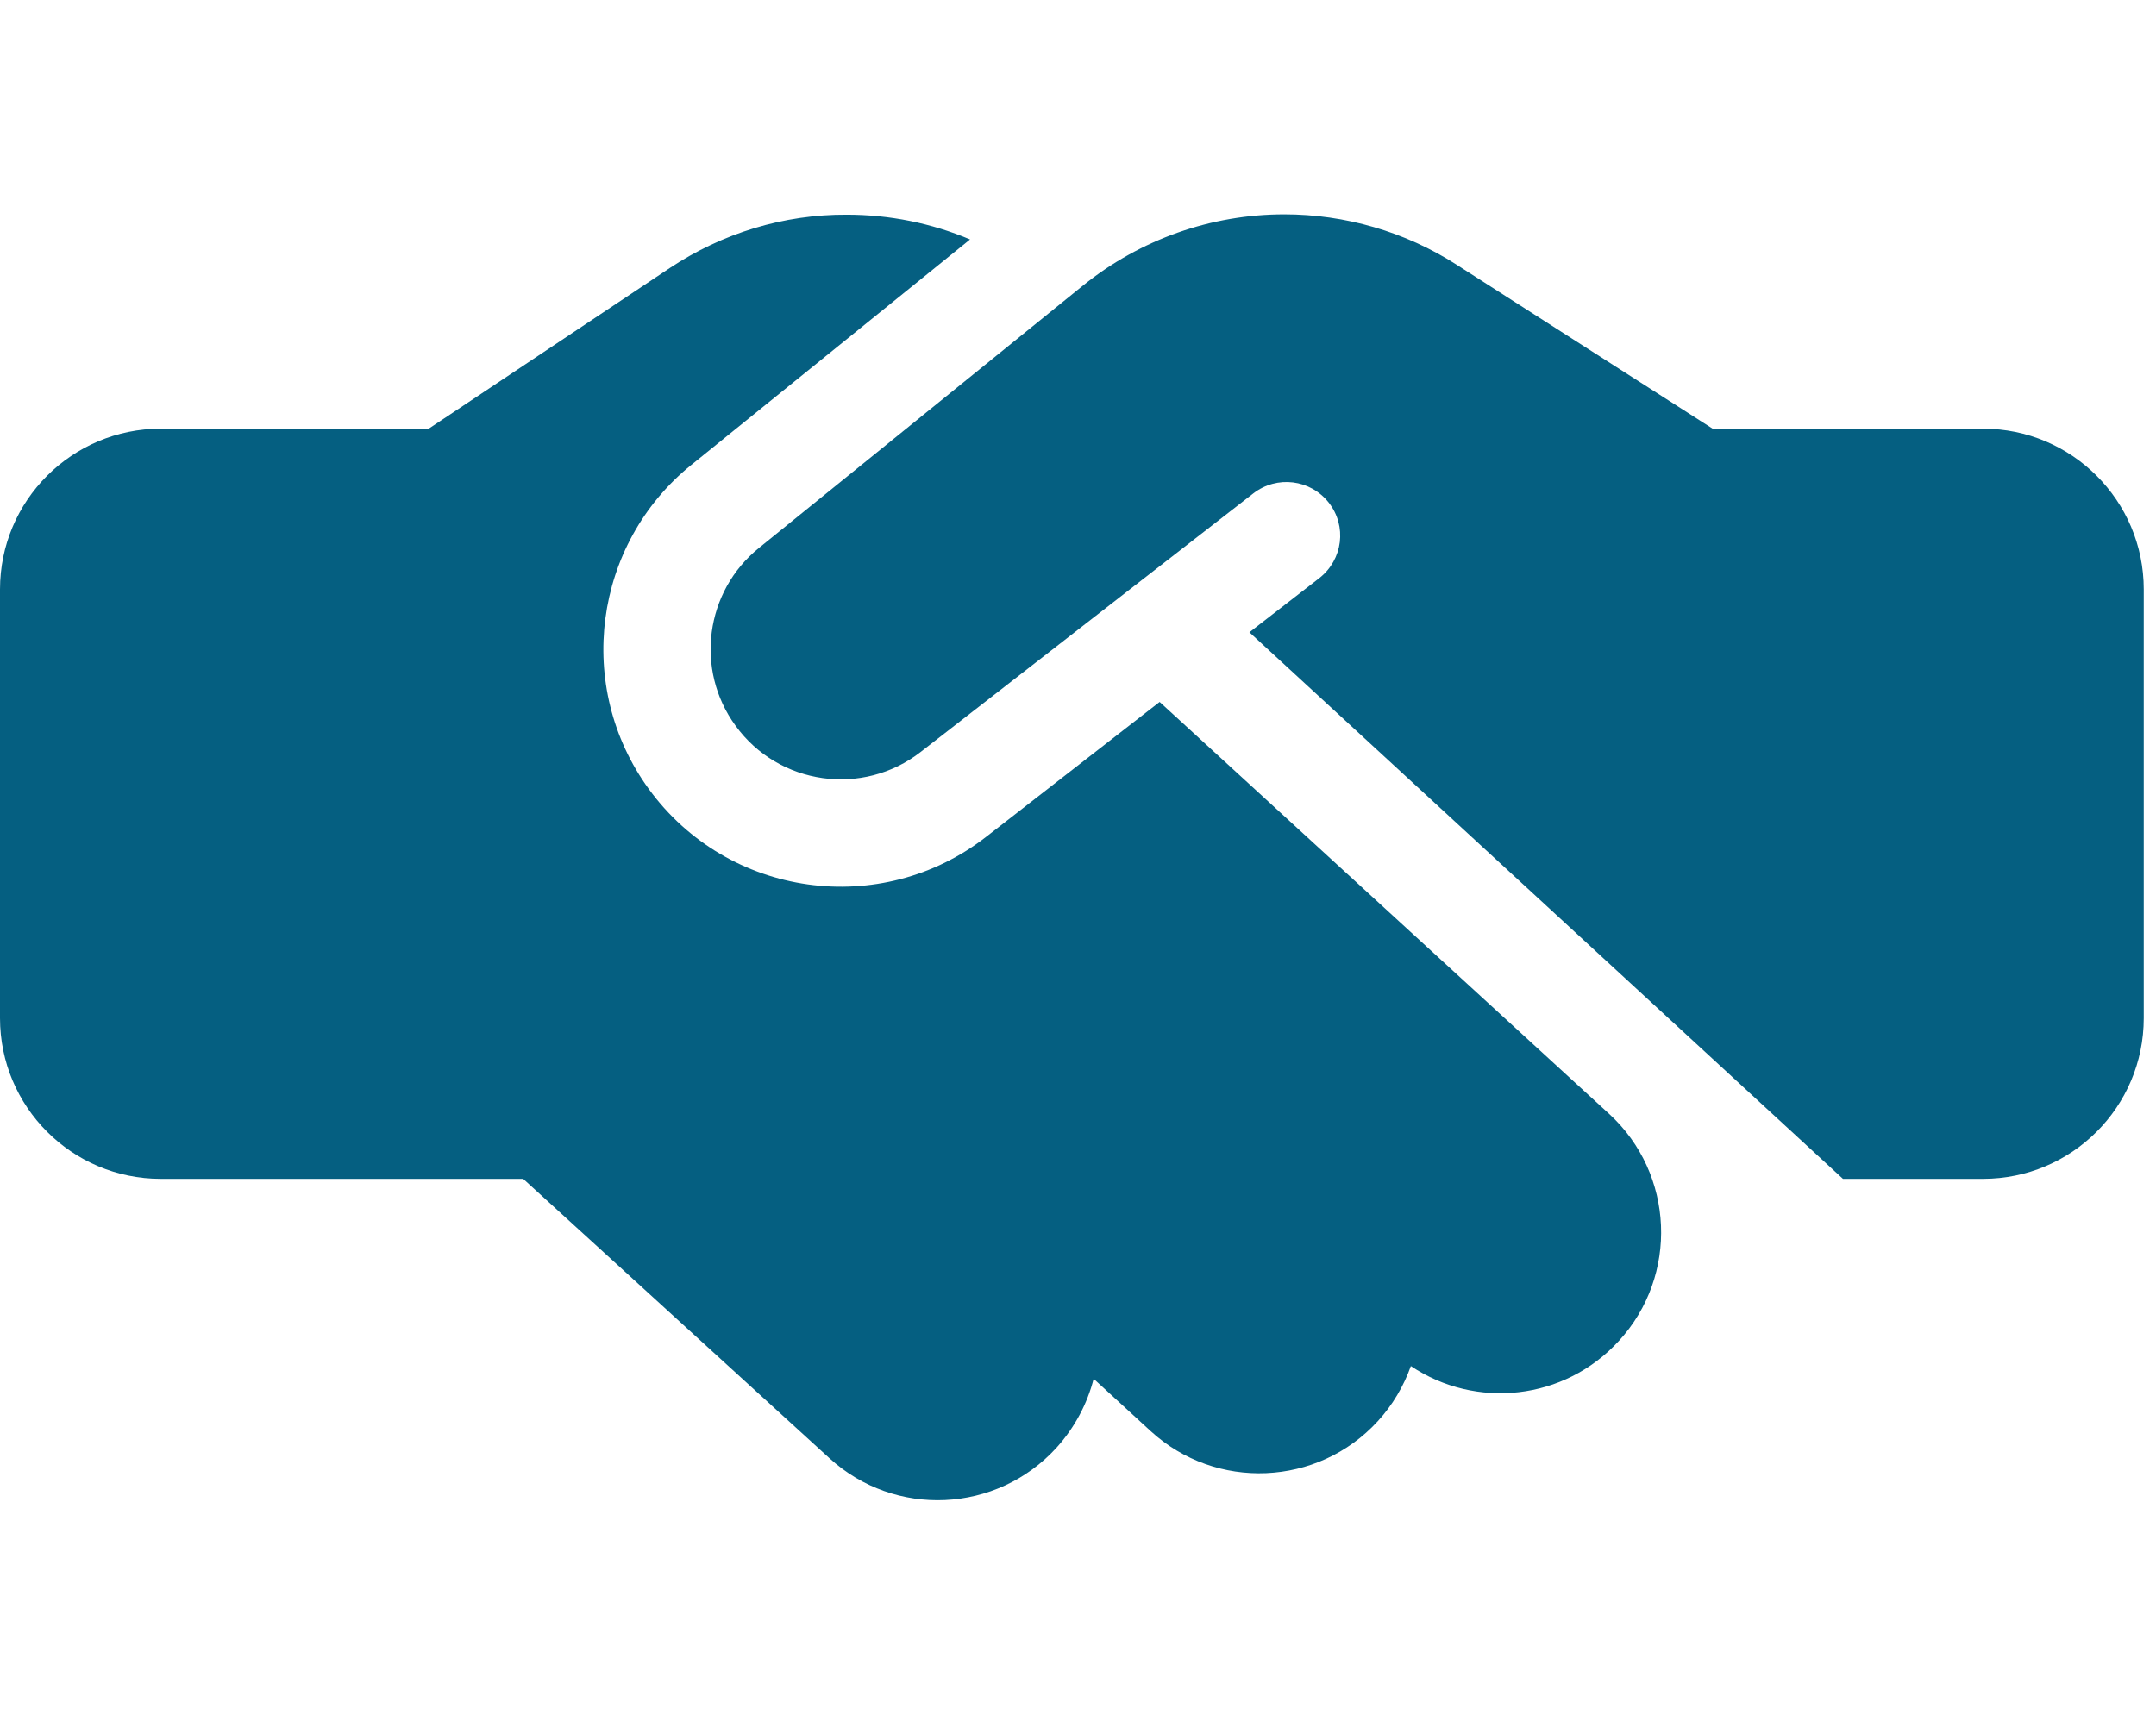 <svg width="88" height="70" viewBox="0 0 88 70" fill="none" xmlns="http://www.w3.org/2000/svg">
<g clip-path="url(#clip0_6959_979)">
<path d="M44.215 11.648L30.98 22.367C28.779 24.145 28.355 27.344 30.023 29.627C31.787 32.06 35.219 32.539 37.584 30.693L51.16 20.139C52.117 19.4 53.484 19.564 54.236 20.521C54.988 21.479 54.81 22.846 53.853 23.598L50.996 25.812L75.223 48.125H80.938C84.561 48.125 87.5 45.185 87.5 41.562V24.062C87.5 20.439 84.561 17.5 80.938 17.5H70.547H70H69.904L69.371 17.158L59.445 10.801C57.353 9.461 54.906 8.75 52.418 8.75C49.438 8.75 46.539 9.775 44.215 11.648ZM47.332 28.656L40.264 34.152C35.957 37.516 29.709 36.641 26.482 32.211C23.447 28.041 24.213 22.217 28.219 18.977L39.594 9.775C38.008 9.105 36.299 8.764 34.562 8.764C31.992 8.75 29.49 9.516 27.344 10.938L17.5 17.5H6.562C2.939 17.5 0 20.439 0 24.062V41.562C0 45.185 2.939 48.125 6.562 48.125H21.355L33.852 59.527C36.531 61.975 40.674 61.783 43.121 59.103C43.873 58.27 44.379 57.299 44.639 56.287L46.963 58.42C49.629 60.867 53.785 60.69 56.232 58.023C56.848 57.353 57.299 56.574 57.586 55.768C60.238 57.545 63.848 57.176 66.076 54.742C68.523 52.076 68.346 47.92 65.68 45.473L47.332 28.656Z" fill="#055F81"/>
</g>
<defs>
<clipPath id="clip0_6959_979">
<rect width="87.5" height="70" fill="white"/>
</clipPath>
</defs>
</svg>
